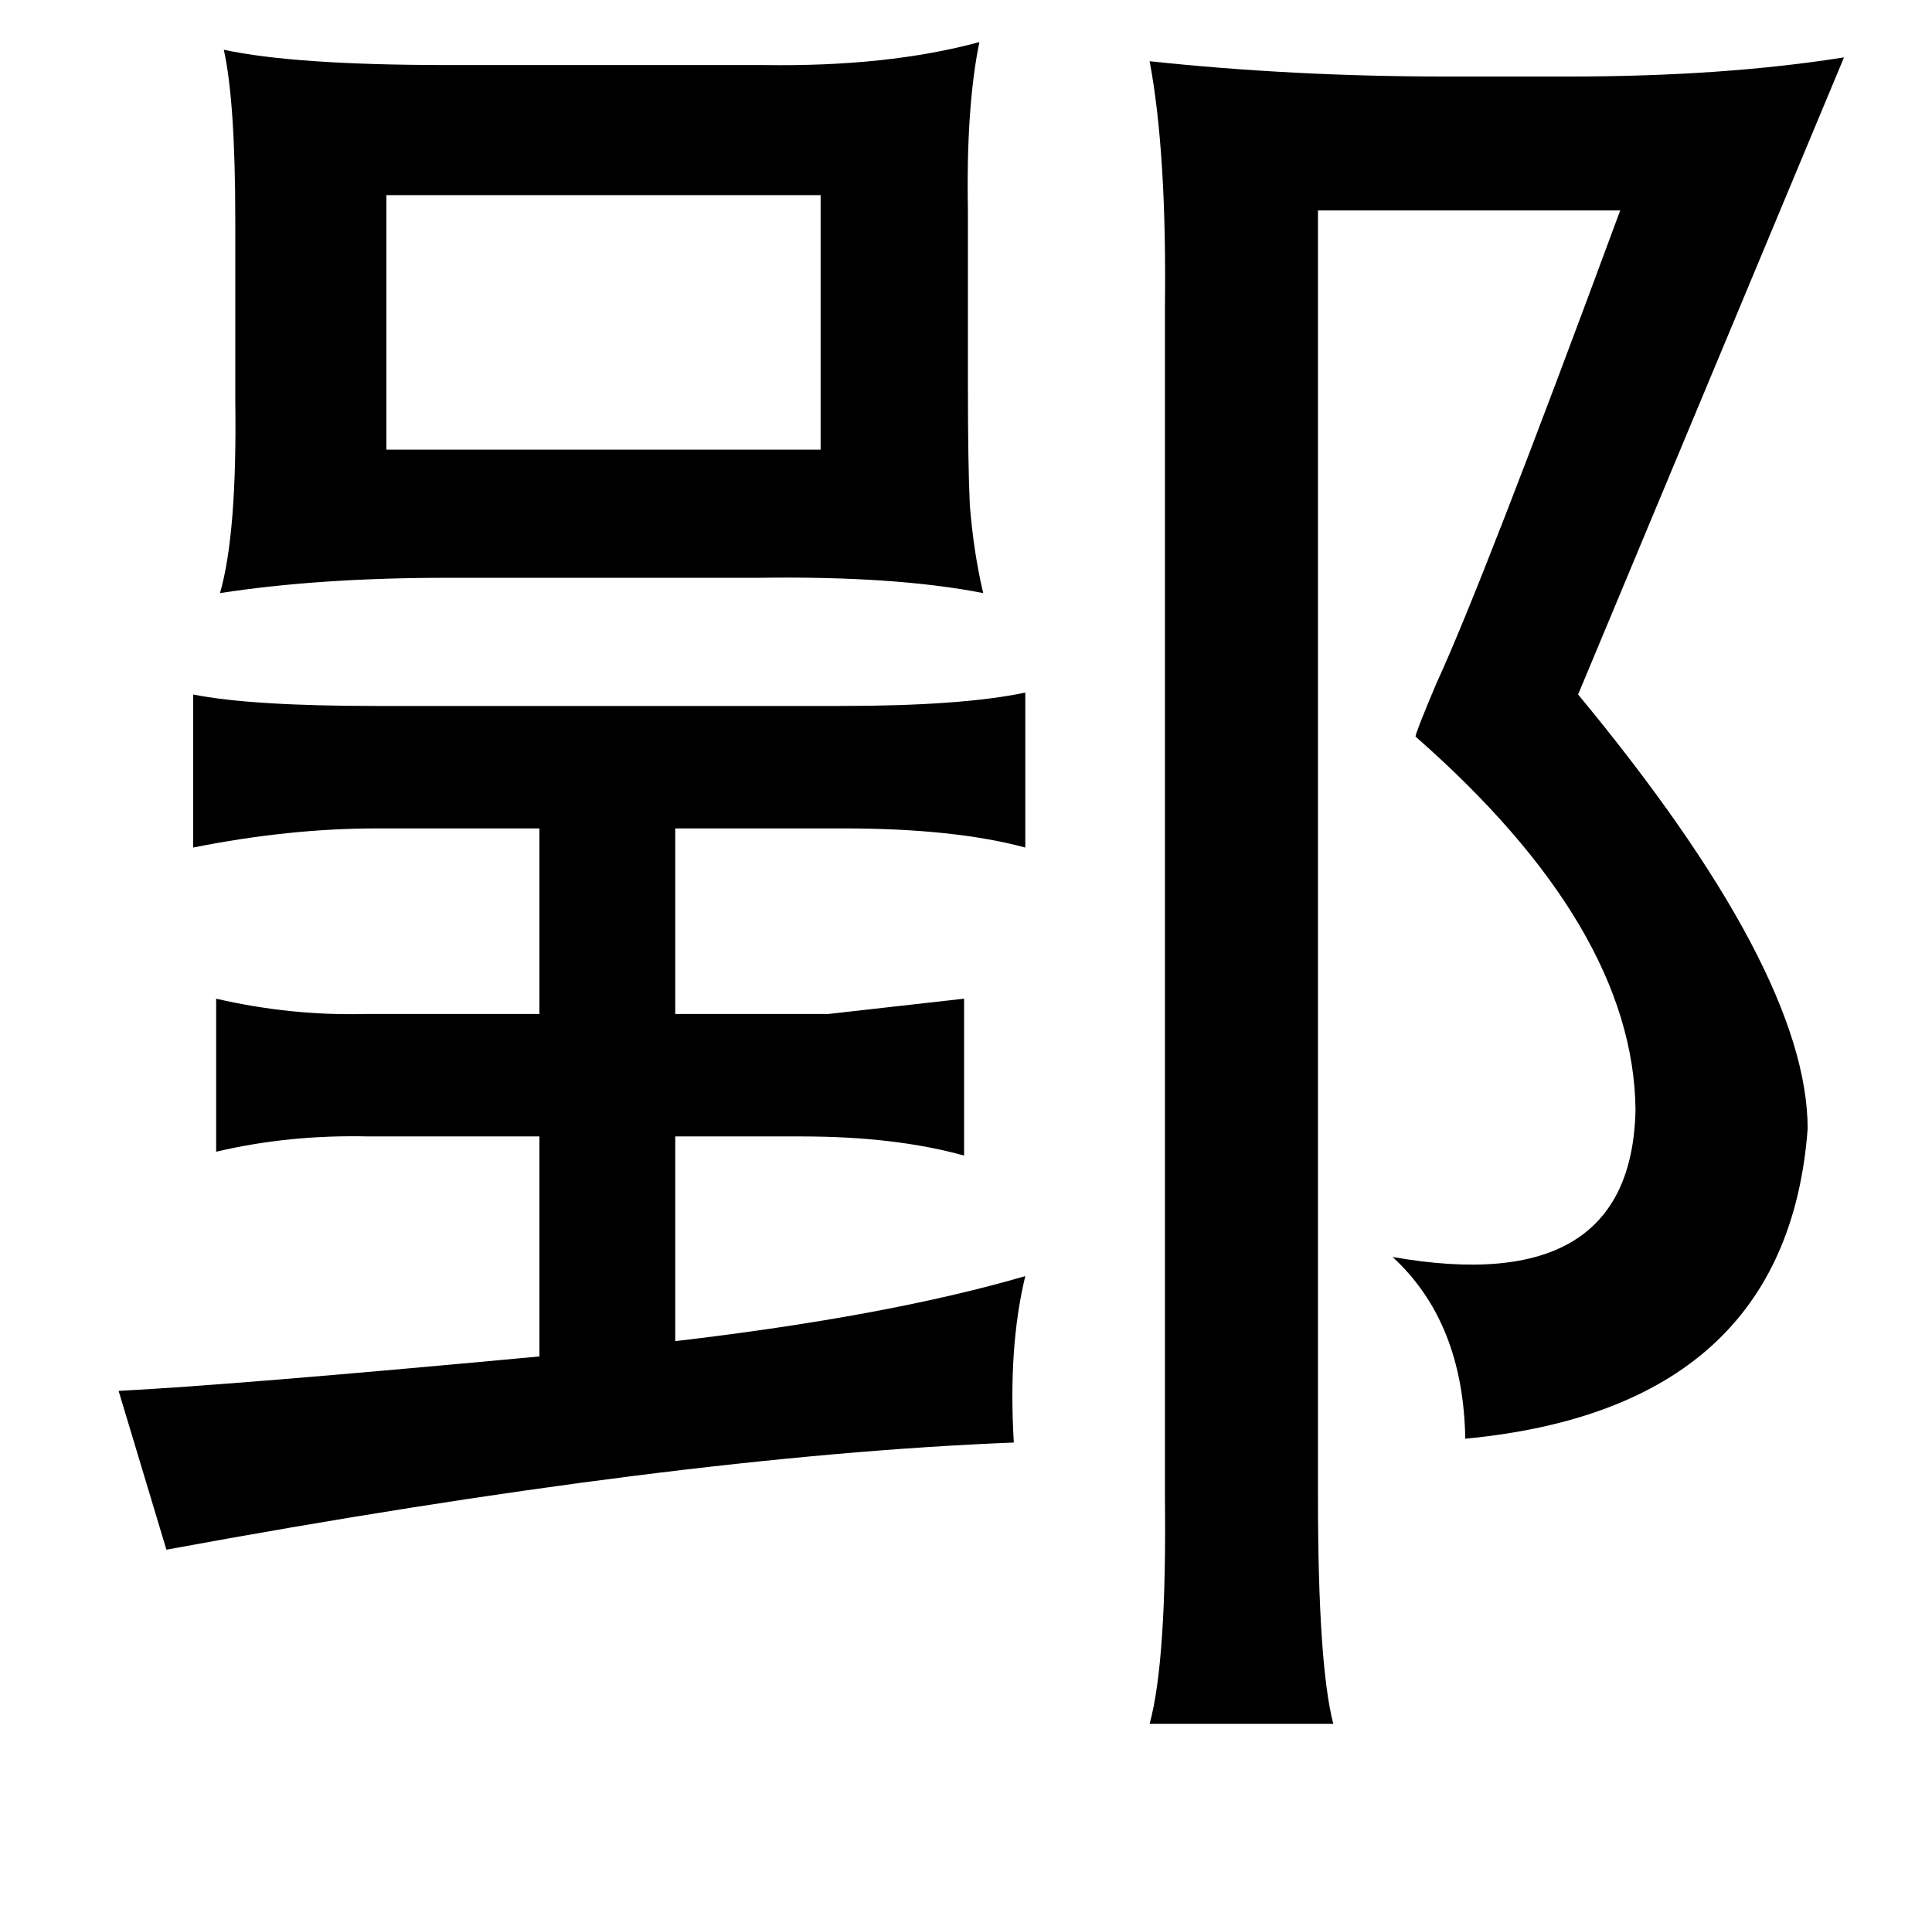 <?xml version="1.0" standalone="no"?>
<!DOCTYPE svg PUBLIC "-//W3C//DTD SVG 1.1//EN" "http://www.w3.org/Graphics/SVG/1.1/DTD/svg11.dtd" >
<svg xmlns="http://www.w3.org/2000/svg" xmlns:xlink="http://www.w3.org/1999/xlink" version="1.1" viewBox="-10 0 1010 1000">
   <path fill="currentColor"
d="M107 26q37 8 117 8h165q65 1 113 -12q-7 34 -6 88v91q0 42 1 63q2 25 7 46q-46 -9 -117 -8h-163q-67 0 -119 8q9 -31 8 -101v-94q0 -62 -6 -89zM954 30l-139 333q120 145 120 227q-11 146 -179 162q-1 -61 -38 -95q125 22 127 -77q-1 -95 -115 -195q0 -2 11 -28
q24 -52 96 -247h-158v672q0 88 8 119h-96q9 -33 8 -119v-621q1 -81 -8 -129q75 8 155 8h64q81 0 144 -10zM192 102v133h227v-133h-227zM91 363q30 6 96 6h242q64 0 97 -7v81q-37 -10 -95 -10h-88v97h80l71 -8v82q-36 -10 -85 -10h-66v107q111 -13 183 -34q-9 37 -6 87
q-177 7 -443 56l-25 -83q59 -3 220 -18v-115h-89q-42 -1 -80 8v-80q39 9 78 8h91v-97h-85q-46 0 -96 10v-80z" />
</svg>

